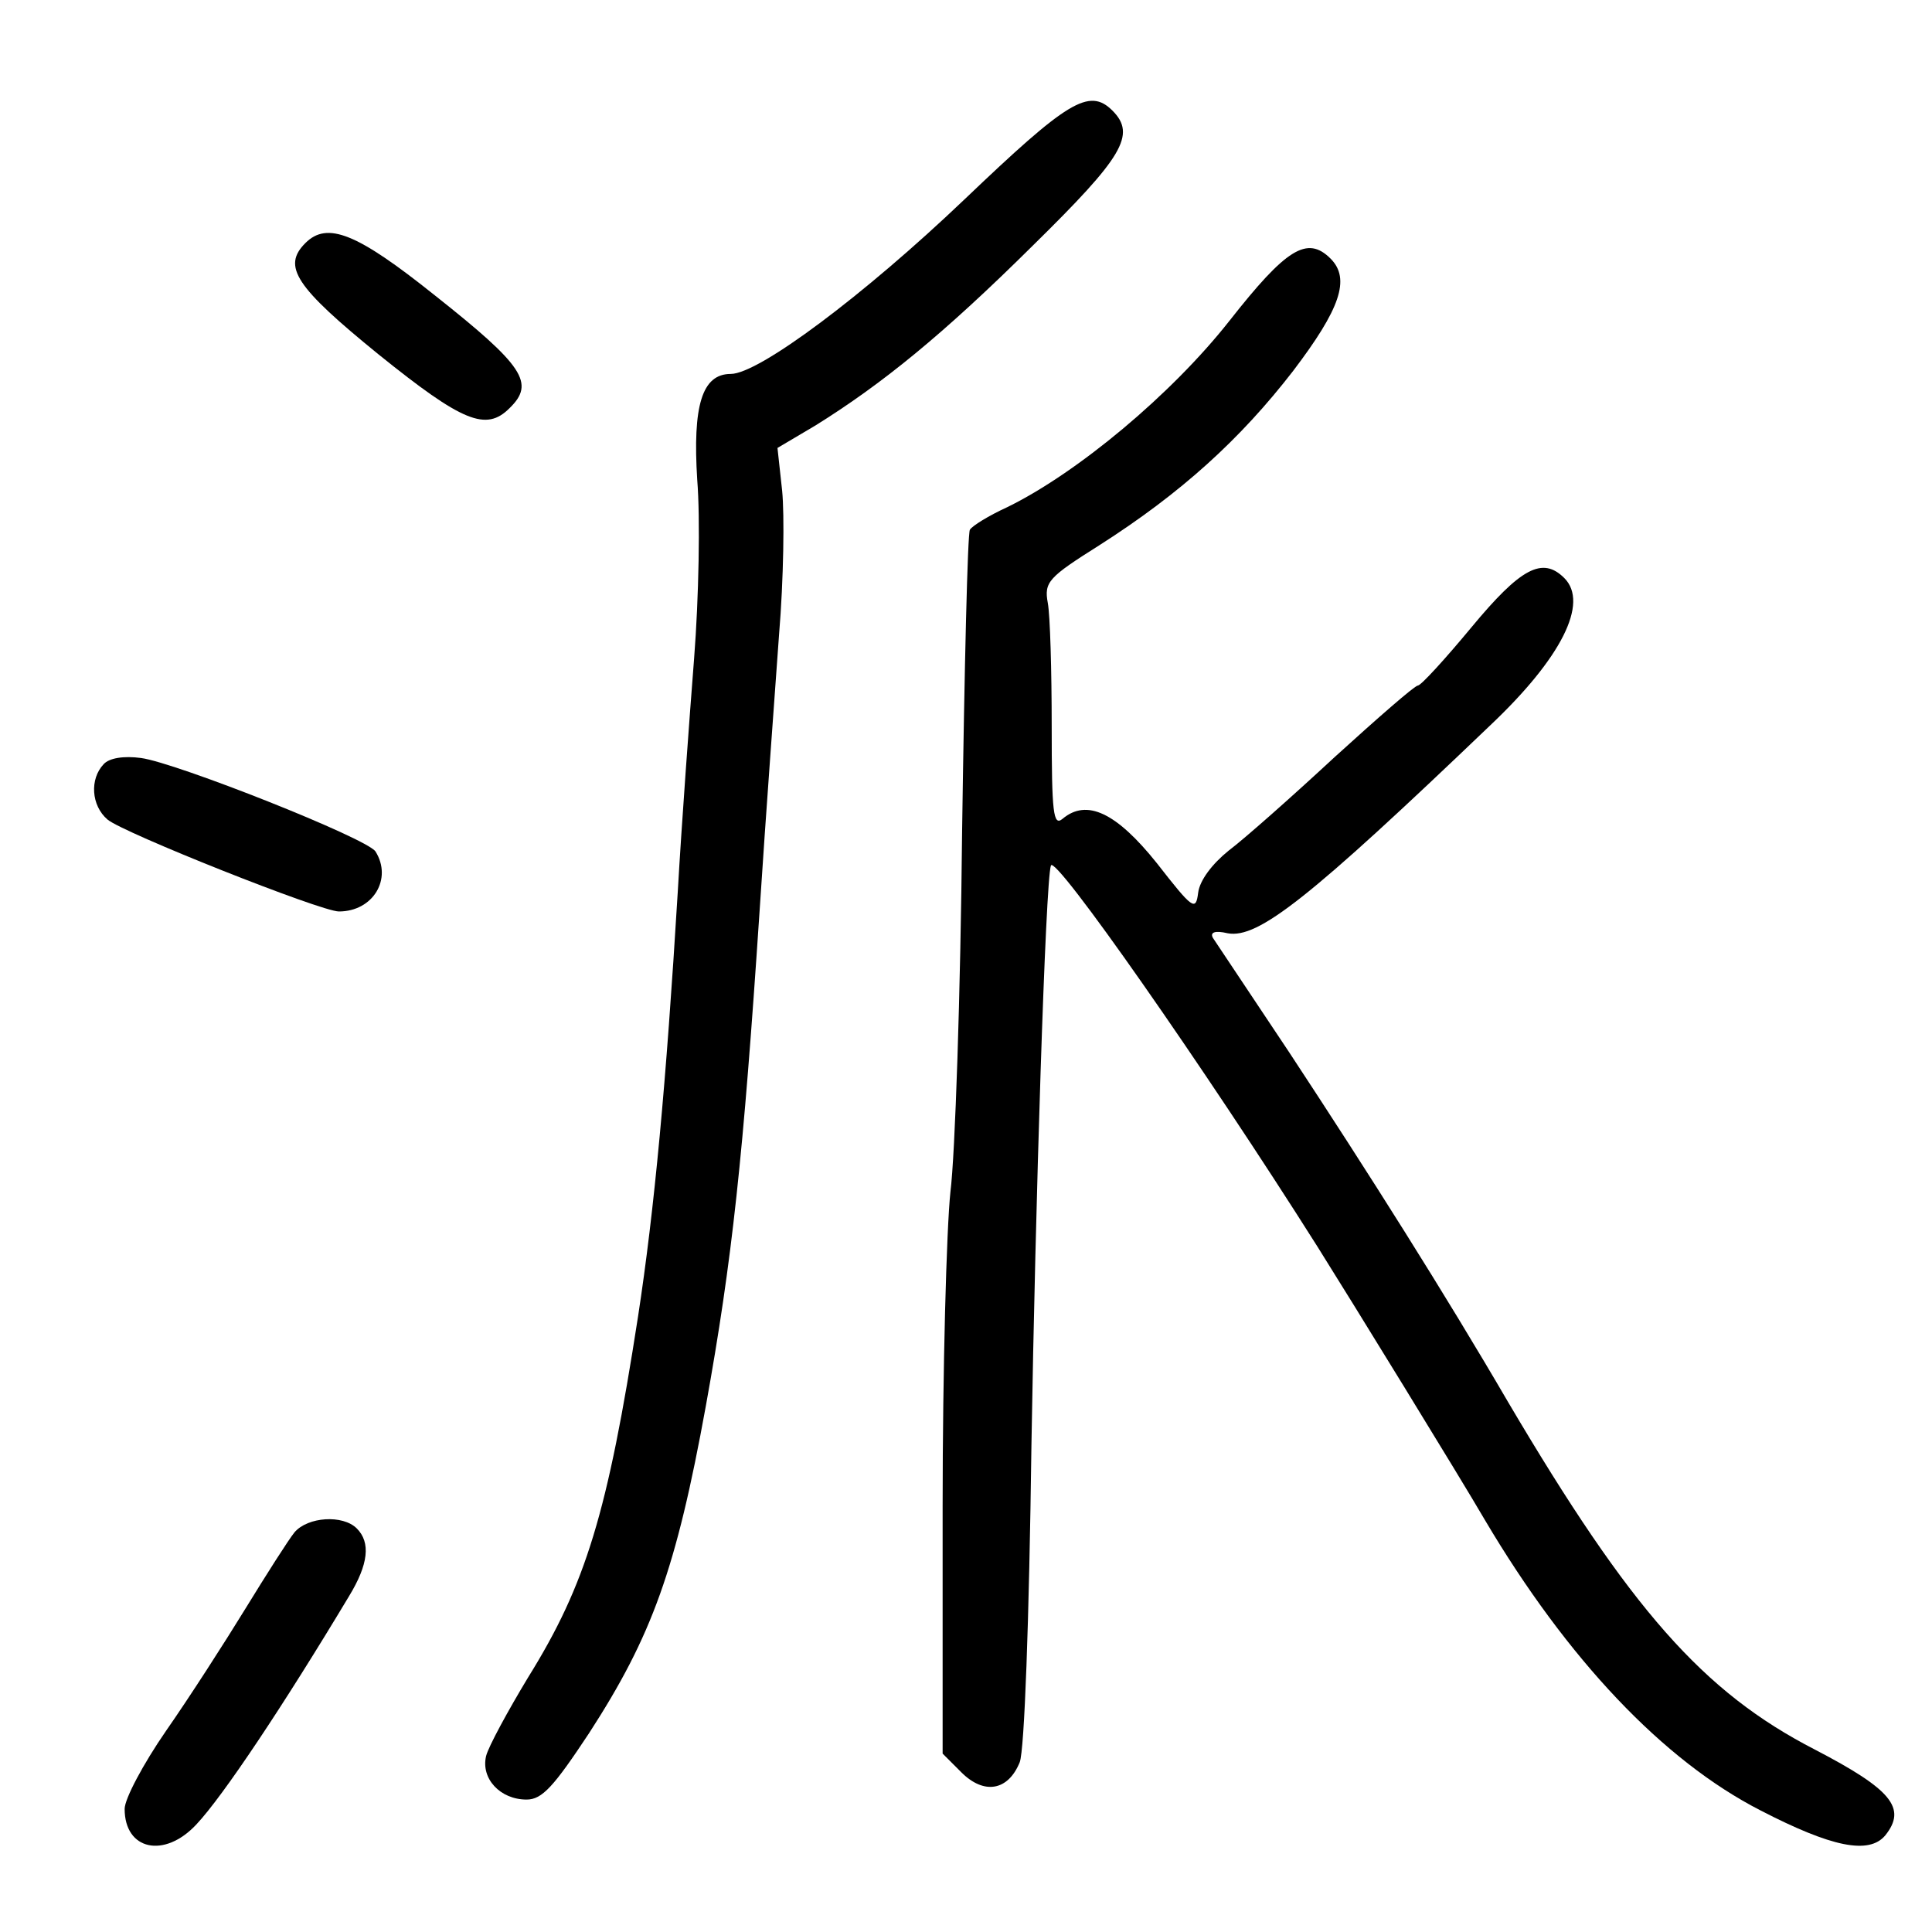 <?xml version="1.0" standalone="no"?>
<!DOCTYPE svg PUBLIC "-//W3C//DTD SVG 20010904//EN"
 "http://www.w3.org/TR/2001/REC-SVG-20010904/DTD/svg10.dtd">
<svg version="1.0" xmlns="http://www.w3.org/2000/svg"
 width="248pt" height="248pt" viewBox="0 0 248 248"
 preserveAspectRatio="xMidYMid meet">
<g transform="translate(0,248) scale(0.1,-0.1)"
fill="#000000" stroke="none">
<path d="M1238 2224 c-129 -123 -264 -224 -300 -224 -37 0 -49 -41 -43 -136 4
-49 2 -152 -4 -229 -6 -77 -16 -212 -21 -300 -15 -247 -30 -408 -51 -545 -39
-252 -67 -344 -141 -463 -26 -43 -51 -89 -54 -101 -7 -29 18 -56 52 -56 20 0
35 17 80 85 81 125 112 211 150 420 34 188 48 320 69 635 8 124 20 284 25 355
6 72 7 155 4 185 l-6 55 49 29 c85 53 163 116 279 231 115 113 133 142 102
173 -30 30 -58 12 -190 -114z"/>
<path d="M392 2168 c-30 -30 -13 -56 94 -143 108 -87 138 -99 168 -69 33 32
19 54 -96 145 -100 80 -138 95 -166 67z"/>
<path d="M1578 2068 c-74 -94 -195 -195 -285 -239 -24 -11 -45 -24 -48 -29 -3
-4 -7 -178 -10 -387 -2 -208 -9 -416 -15 -463 -5 -47 -10 -228 -10 -403 l0
-318 24 -24 c29 -29 60 -24 75 13 6 16 12 179 15 407 5 305 18 724 25 744 5
15 196 -258 342 -489 44 -70 183 -296 215 -351 106 -179 229 -309 354 -373 91
-47 139 -57 160 -32 28 35 8 59 -90 110 -144 74 -237 180 -394 446 -81 139
-179 294 -281 449 -50 75 -94 141 -98 147 -4 7 2 10 19 6 39 -7 104 44 337
267 91 86 127 157 95 189 -28 28 -56 13 -119 -63 -34 -41 -65 -75 -69 -75 -4
0 -52 -42 -107 -92 -55 -51 -116 -105 -136 -120 -21 -17 -37 -38 -39 -54 -3
-24 -7 -21 -53 38 -52 65 -90 83 -121 57 -12 -10 -14 7 -14 119 0 71 -2 142
-5 158 -5 27 1 33 66 74 105 67 181 136 249 224 60 79 74 118 48 144 -30 30
-57 13 -130 -80z"/>
<path d="M133 1499 c-18 -19 -16 -53 5 -71 20 -17 274 -118 297 -118 44 0 69
42 47 77 -11 17 -256 114 -301 120 -22 3 -41 0 -48 -8z"/>
<path d="M378 513 c-8 -10 -36 -54 -63 -98 -27 -44 -72 -114 -102 -157 -29
-42 -53 -87 -53 -100 0 -53 51 -64 92 -20 34 36 112 153 196 293 25 41 28 69
10 87 -18 18 -63 15 -80 -5z"/>
</g>
</svg>
